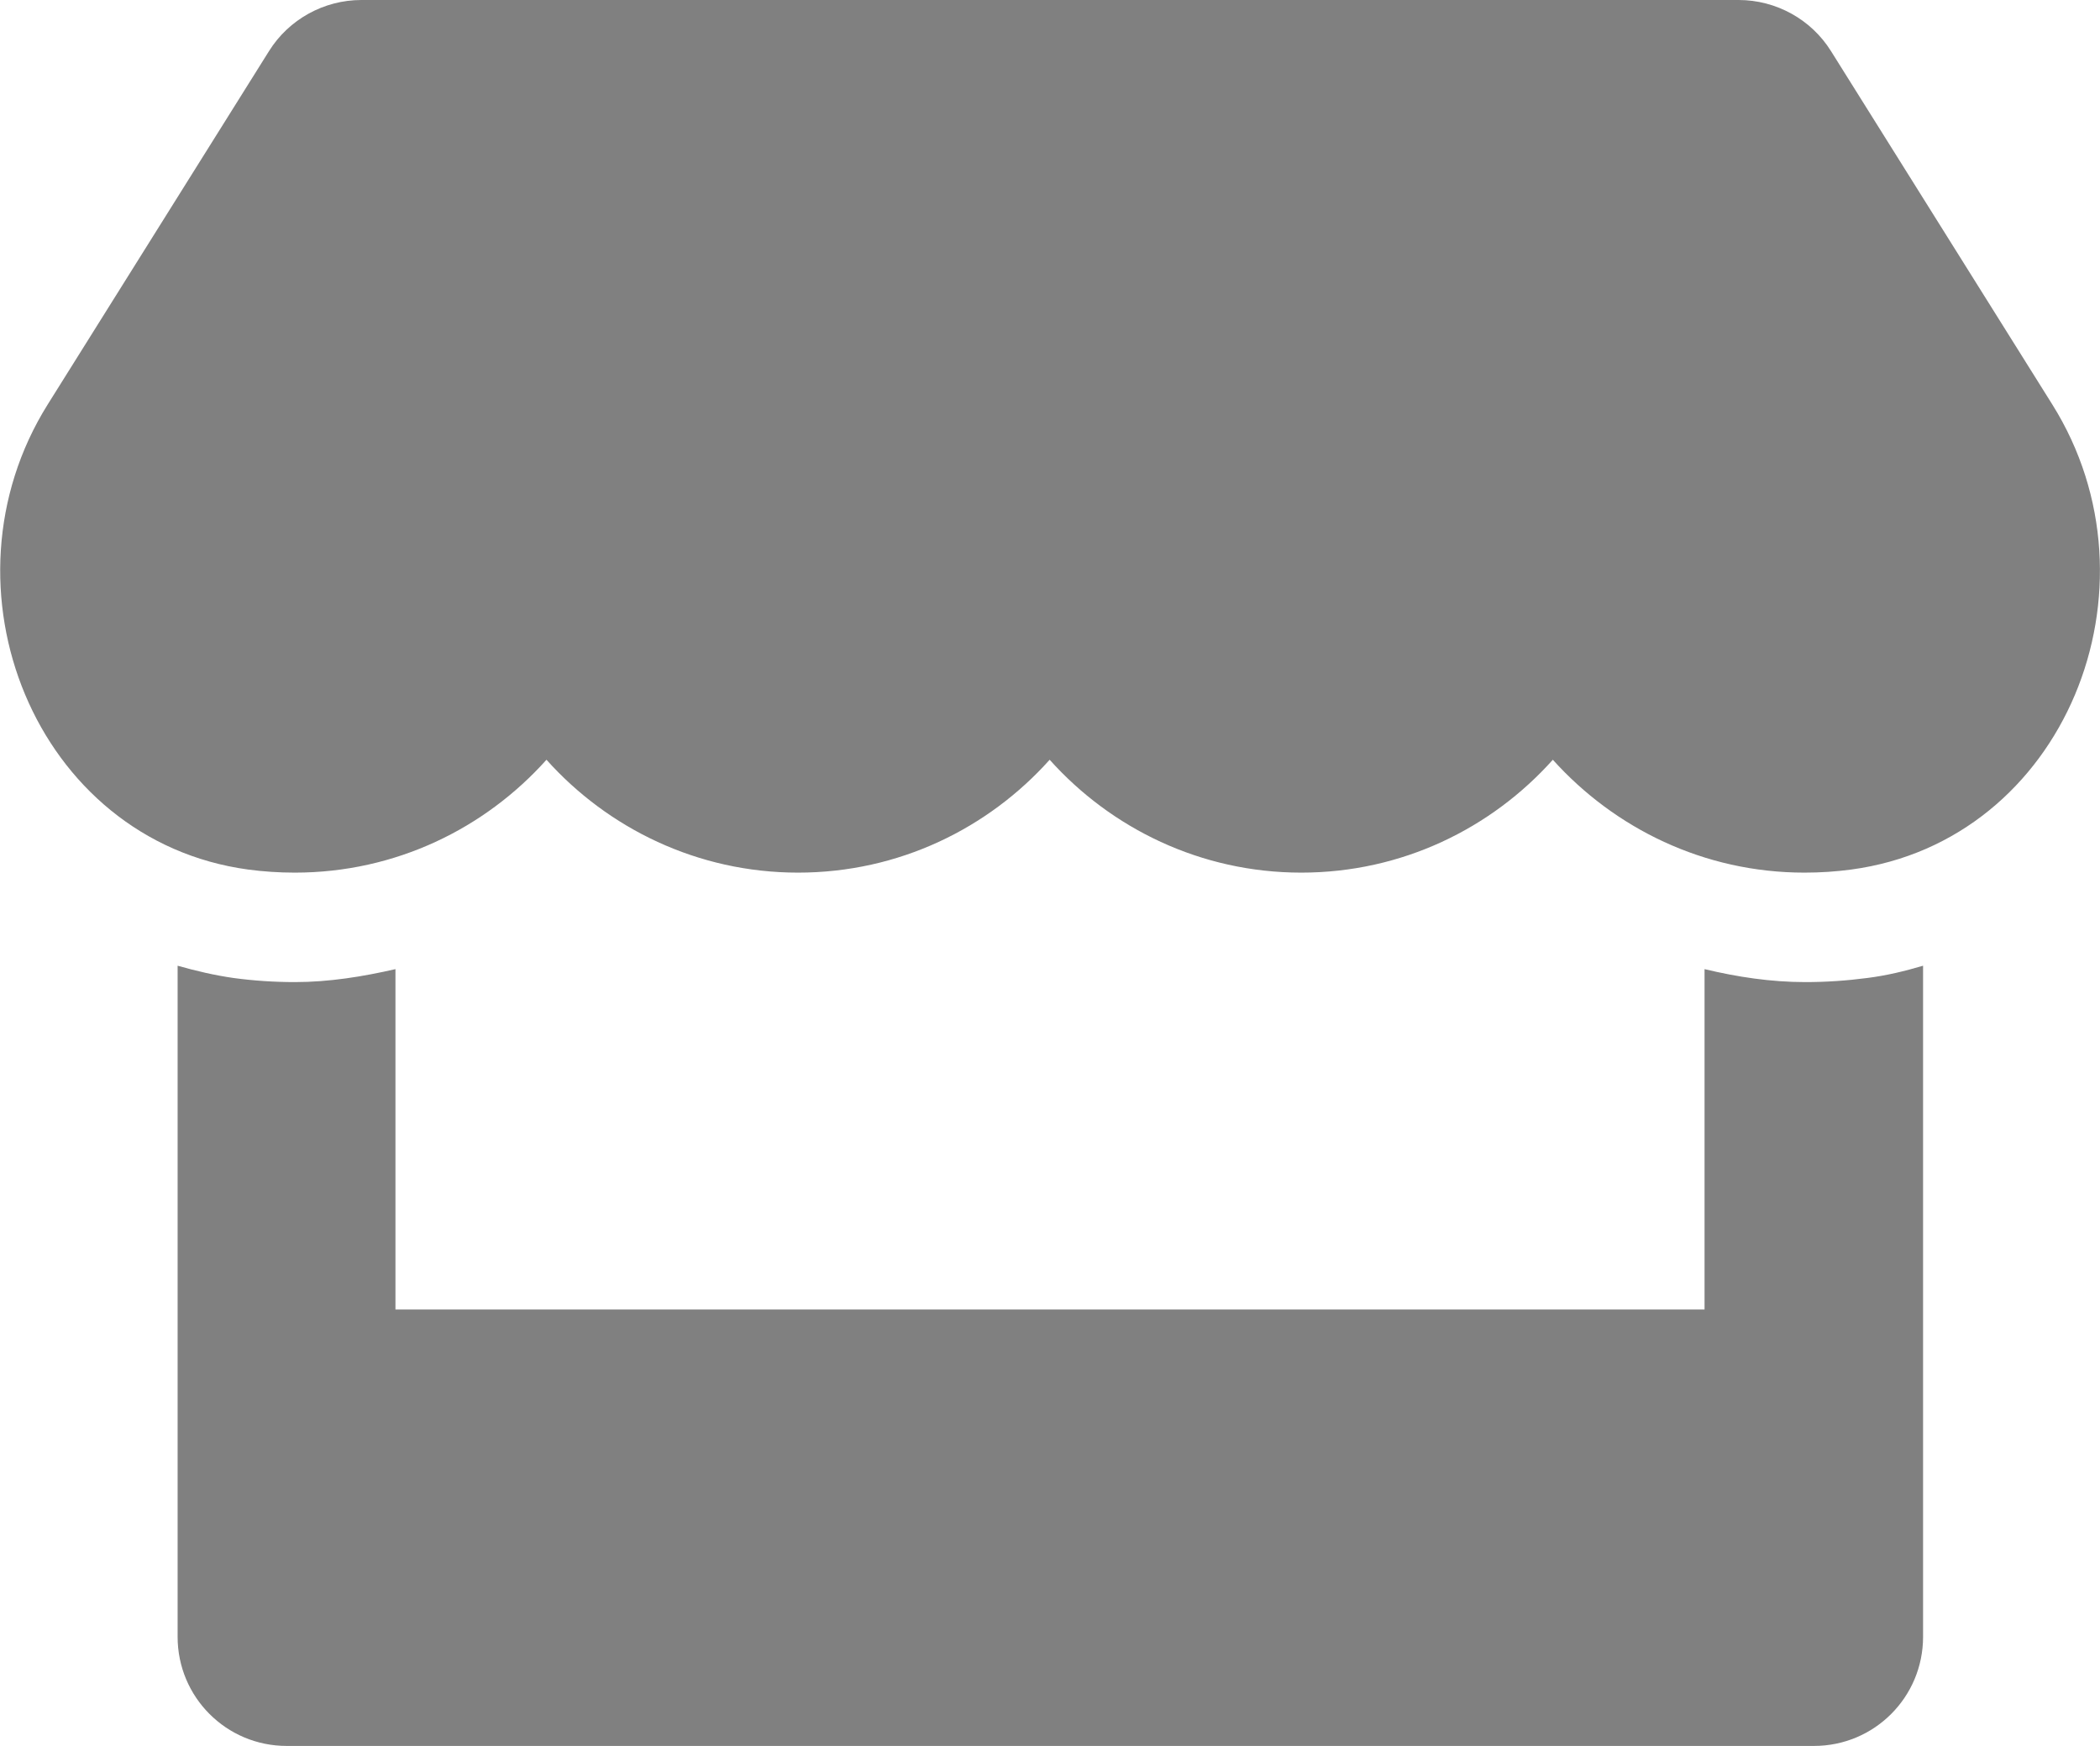 <?xml version="1.0" encoding="utf-8"?>
<!-- Generator: Adobe Illustrator 22.0.1, SVG Export Plug-In . SVG Version: 6.00 Build 0)  -->
<svg version="1.1" id="Layer_1" focusable="false" xmlns="http://www.w3.org/2000/svg" xmlns:xlink="http://www.w3.org/1999/xlink"
	 x="0px" y="0px" viewBox="0 0 616 512" style="enable-background:new 0 0 616 512;" xml:space="preserve">
<style type="text/css">
	.st0{fill:#808080;}
</style>
<path class="st0" d="M602,118.6L537.1,15C531.3,5.7,521,0,510,0H106C95,0,84.7,5.7,78.9,15L14,118.6
	c-33.5,53.5-3.8,127.9,58.8,136.4c4.5,0.6,9.1,0.9,13.7,0.9c29.6,0,55.8-13,73.8-33.1c18,20.1,44.3,33.1,73.8,33.1
	c29.6,0,55.8-13,73.8-33.1c18,20.1,44.3,33.1,73.8,33.1c29.6,0,55.8-13,73.8-33.1c18.1,20.1,44.3,33.1,73.8,33.1
	c4.7,0,9.2-0.3,13.7-0.9C605.8,246.6,635.6,172.2,602,118.6z M529.5,288c-10,0-19.9-1.5-29.5-3.8V384H116v-99.8
	c-9.6,2.2-19.5,3.8-29.5,3.8c-6,0-12.1-0.4-18-1.2c-5.6-0.8-11.1-2.1-16.4-3.6V480c0,17.7,14.3,32,32,32h448c17.7,0,32-14.3,32-32
	V283.2c-5.4,1.6-10.8,2.9-16.4,3.6C541.6,287.6,535.6,288,529.5,288L529.5,288z"/>
</svg>
